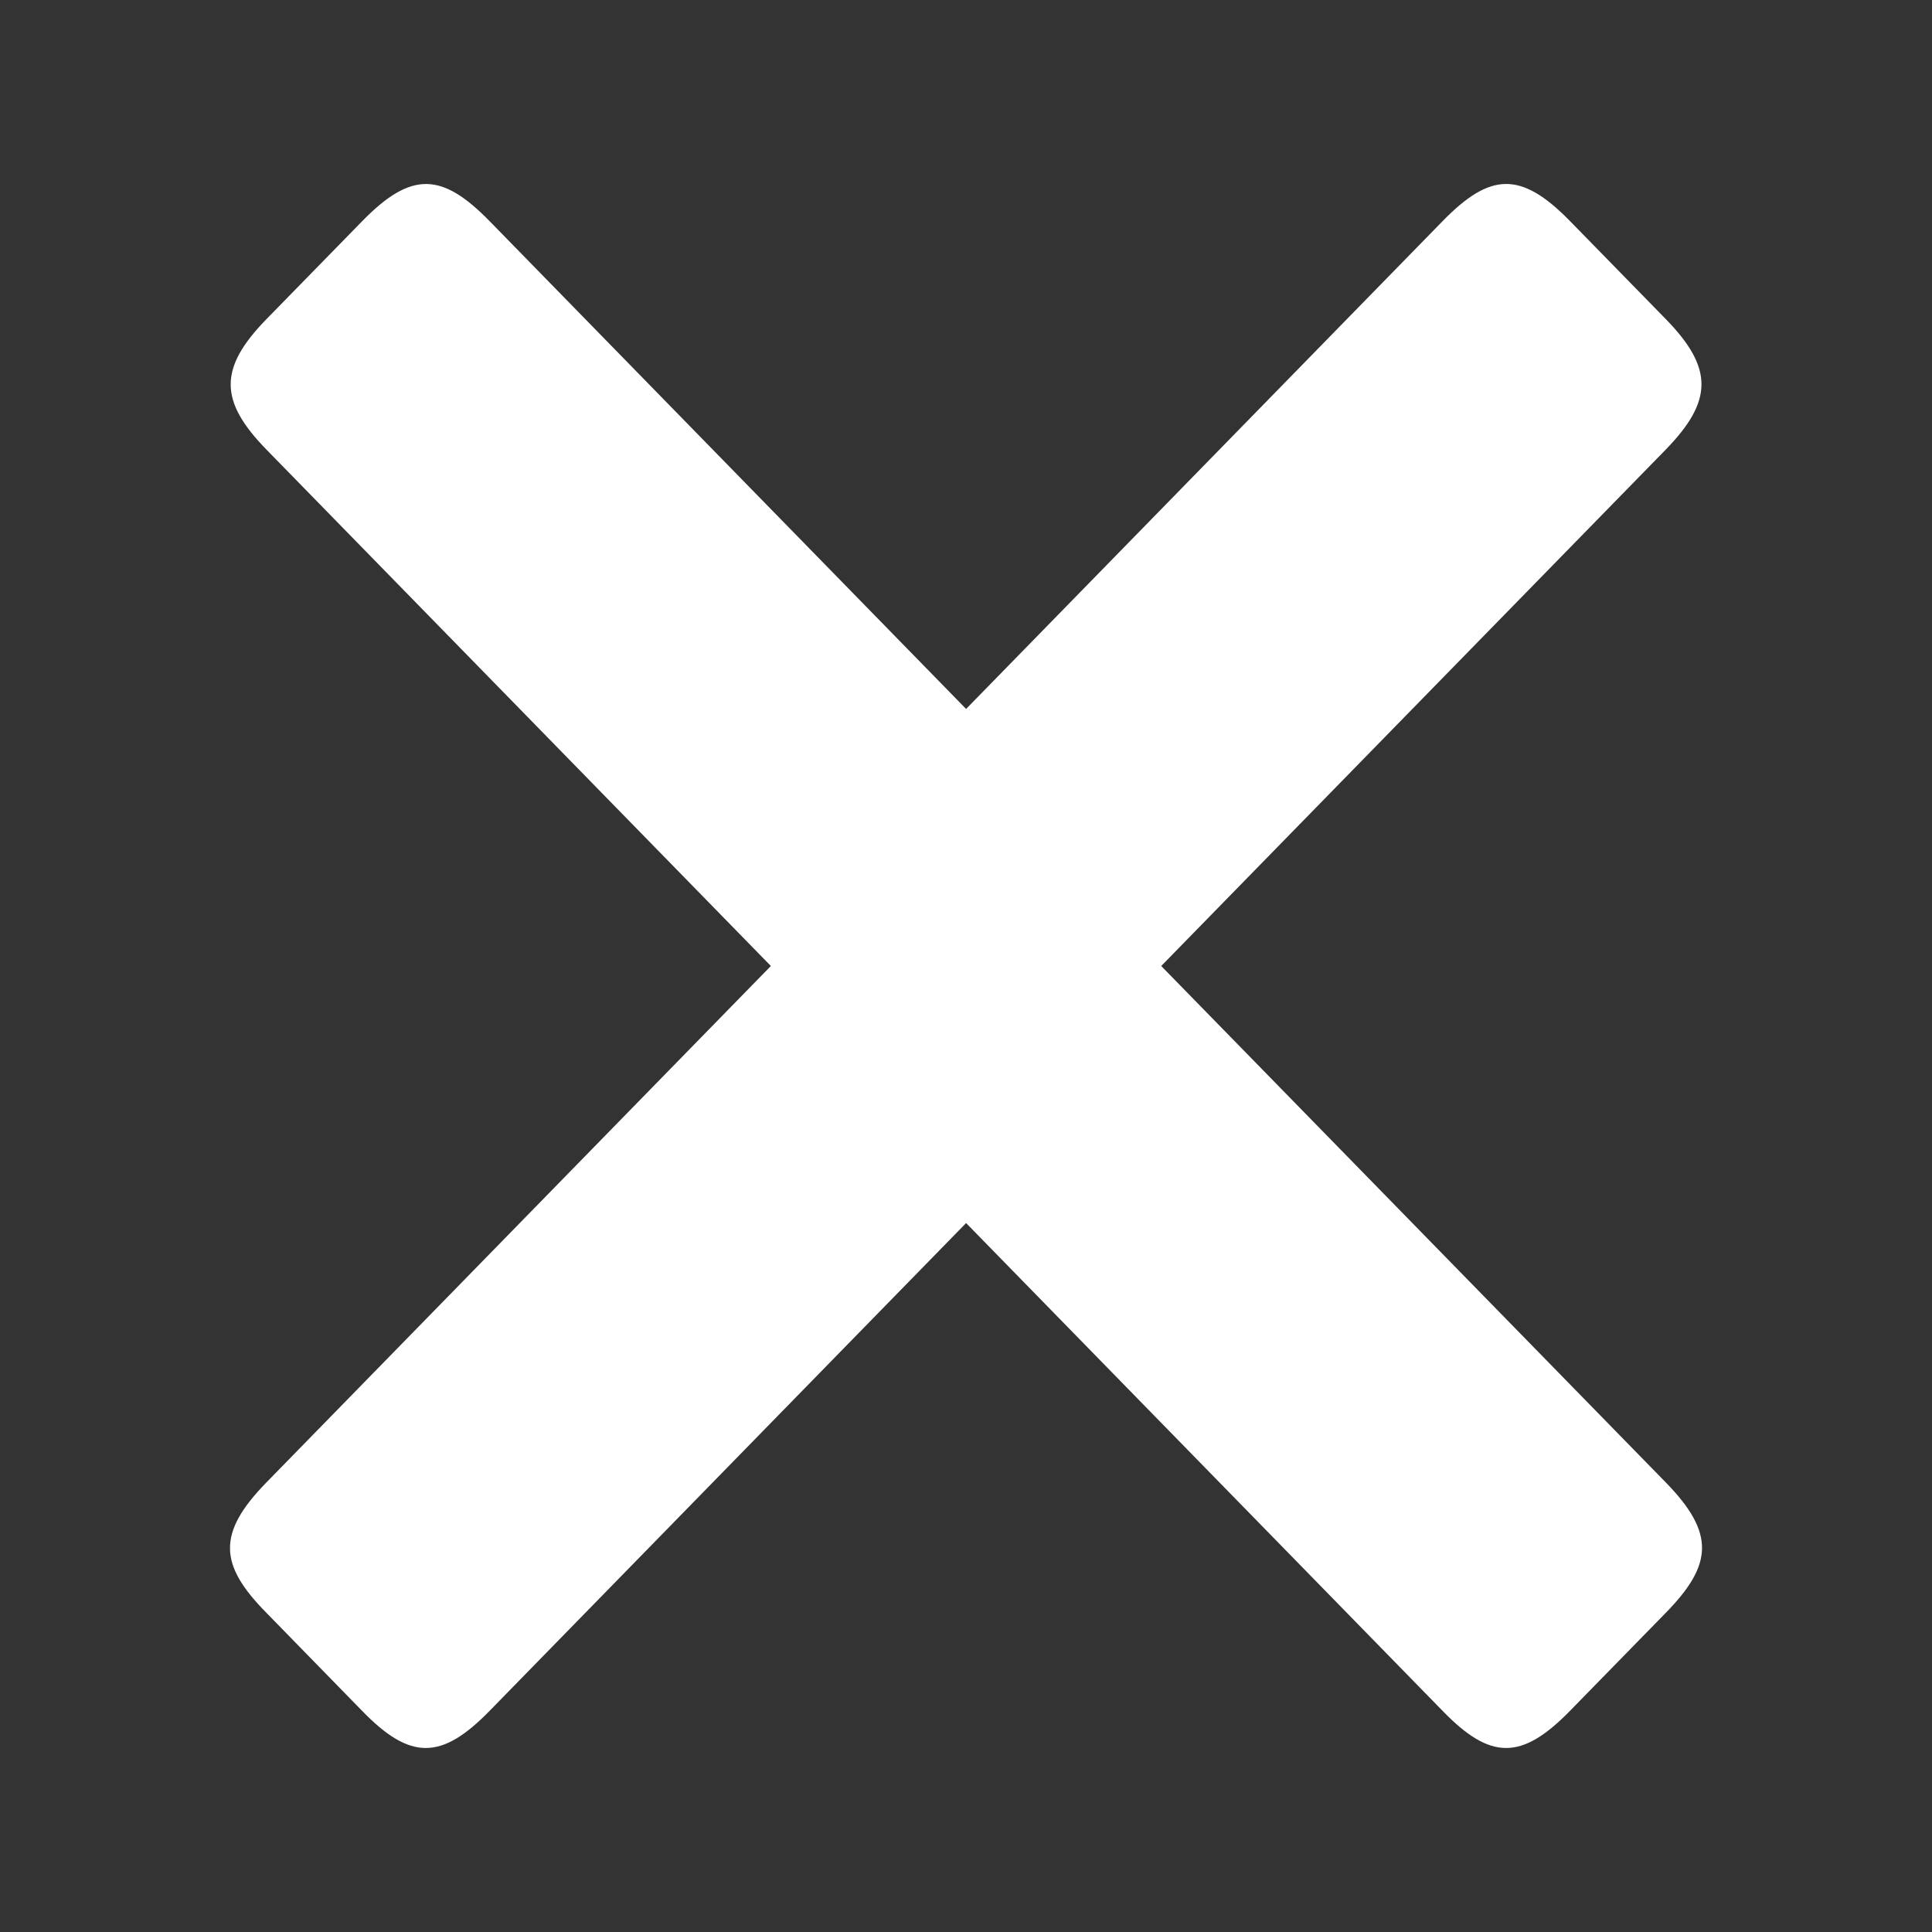 <svg width="20" height="20" viewBox="0 0 20 20" fill="none" xmlns="http://www.w3.org/2000/svg">
<rect x="0" y="0" width="20" height="20" fill="#333333" stroke="none"/>
<path fill-rule="evenodd" clip-rule="evenodd" d="M10.001 12.661L14.933 17.71C15.428 18.221 15.749 18.226 16.253 17.71L17.243 16.697C17.728 16.201 17.761 15.875 17.243 15.345L12.021 10L17.243 4.655C17.732 4.152 17.742 3.813 17.243 3.302L16.254 2.29C15.741 1.764 15.423 1.788 14.933 2.29L10.001 7.339L5.069 2.29C4.579 1.789 4.262 1.764 3.749 2.29L2.759 3.303C2.26 3.814 2.269 4.153 2.759 4.655L7.98 10L2.759 15.345C2.241 15.875 2.269 16.201 2.759 16.697L3.748 17.71C4.248 18.226 4.57 18.221 5.069 17.71L10.001 12.661Z" fill="white"/>
</svg>
